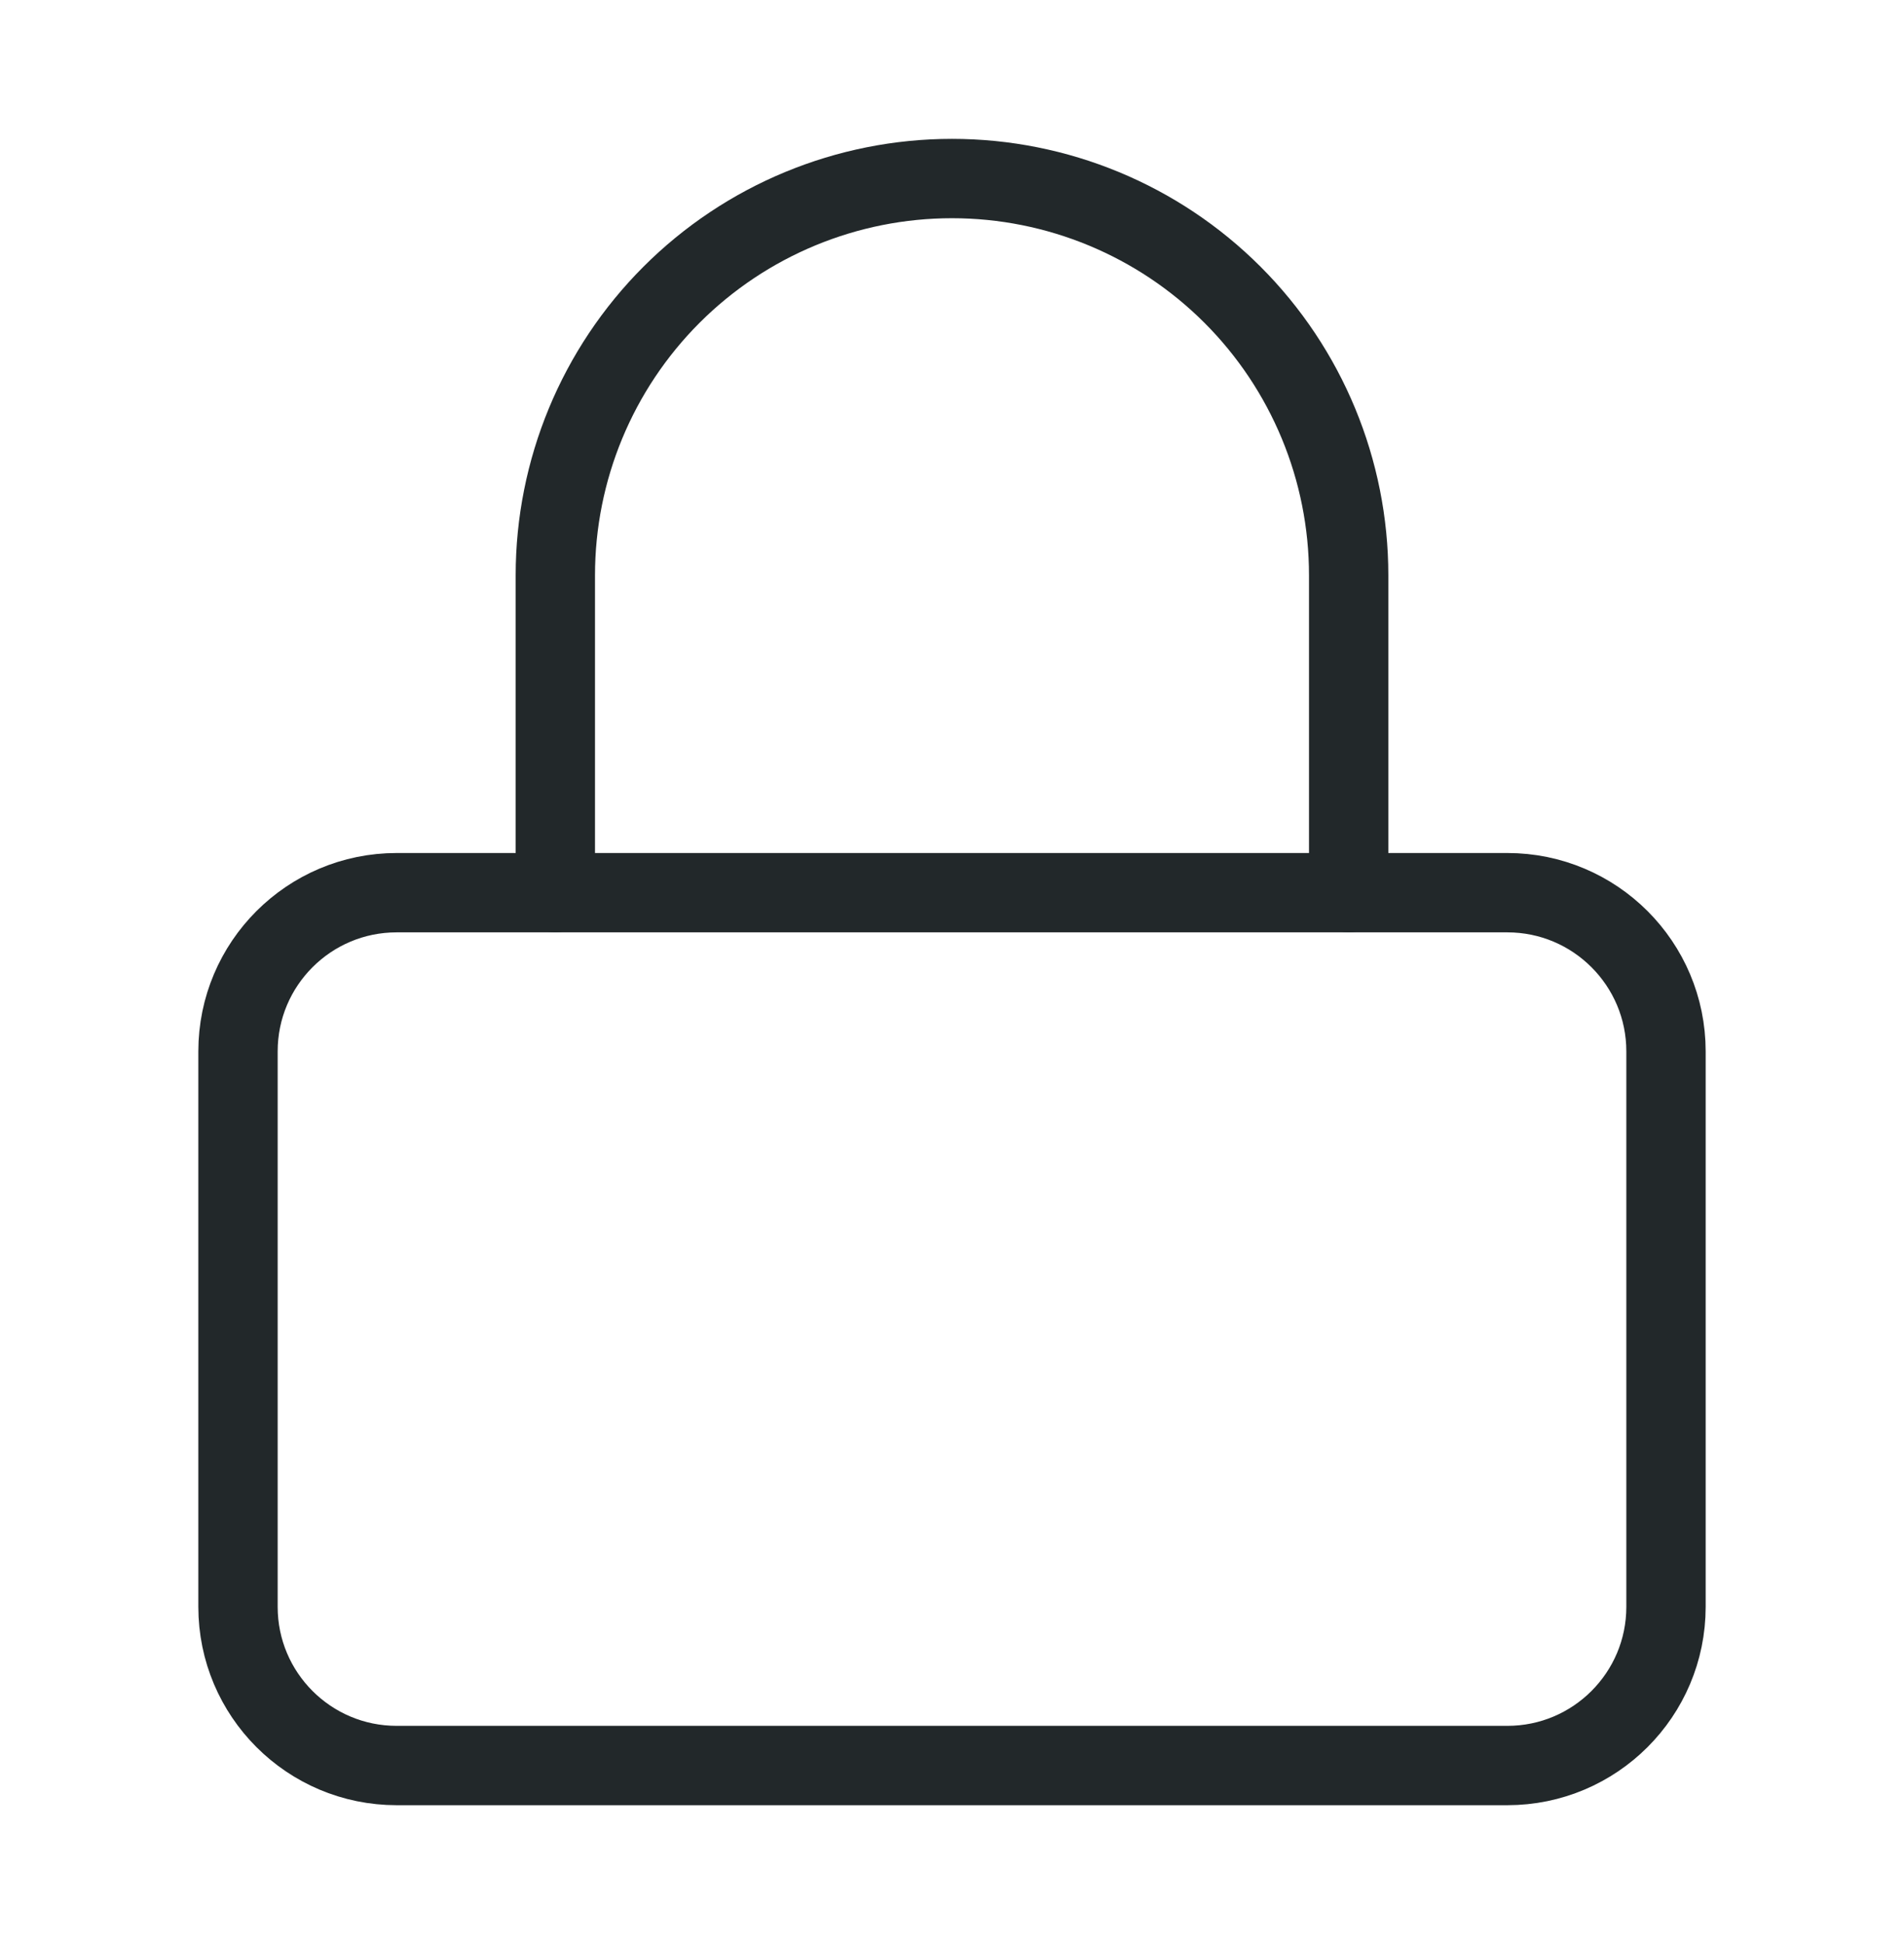 <svg width="48" height="49" viewBox="0 0 48 49" fill="none" xmlns="http://www.w3.org/2000/svg">
<path d="M38 22.5H10C7.791 22.5 6 24.291 6 26.5V40.5C6 42.709 7.791 44.5 10 44.5H38C40.209 44.5 42 42.709 42 40.5V26.5C42 24.291 40.209 22.5 38 22.5Z" stroke="#22282A" stroke-width="2" stroke-linecap="round" stroke-linejoin="round"/>
<path d="M14 22.5V14.5C14 11.848 15.054 9.304 16.929 7.429C18.804 5.554 21.348 4.5 24 4.5C26.652 4.5 29.196 5.554 31.071 7.429C32.946 9.304 34 11.848 34 14.5V22.5" stroke="#22282A" stroke-width="2" stroke-linecap="round" stroke-linejoin="round"/>
</svg>
